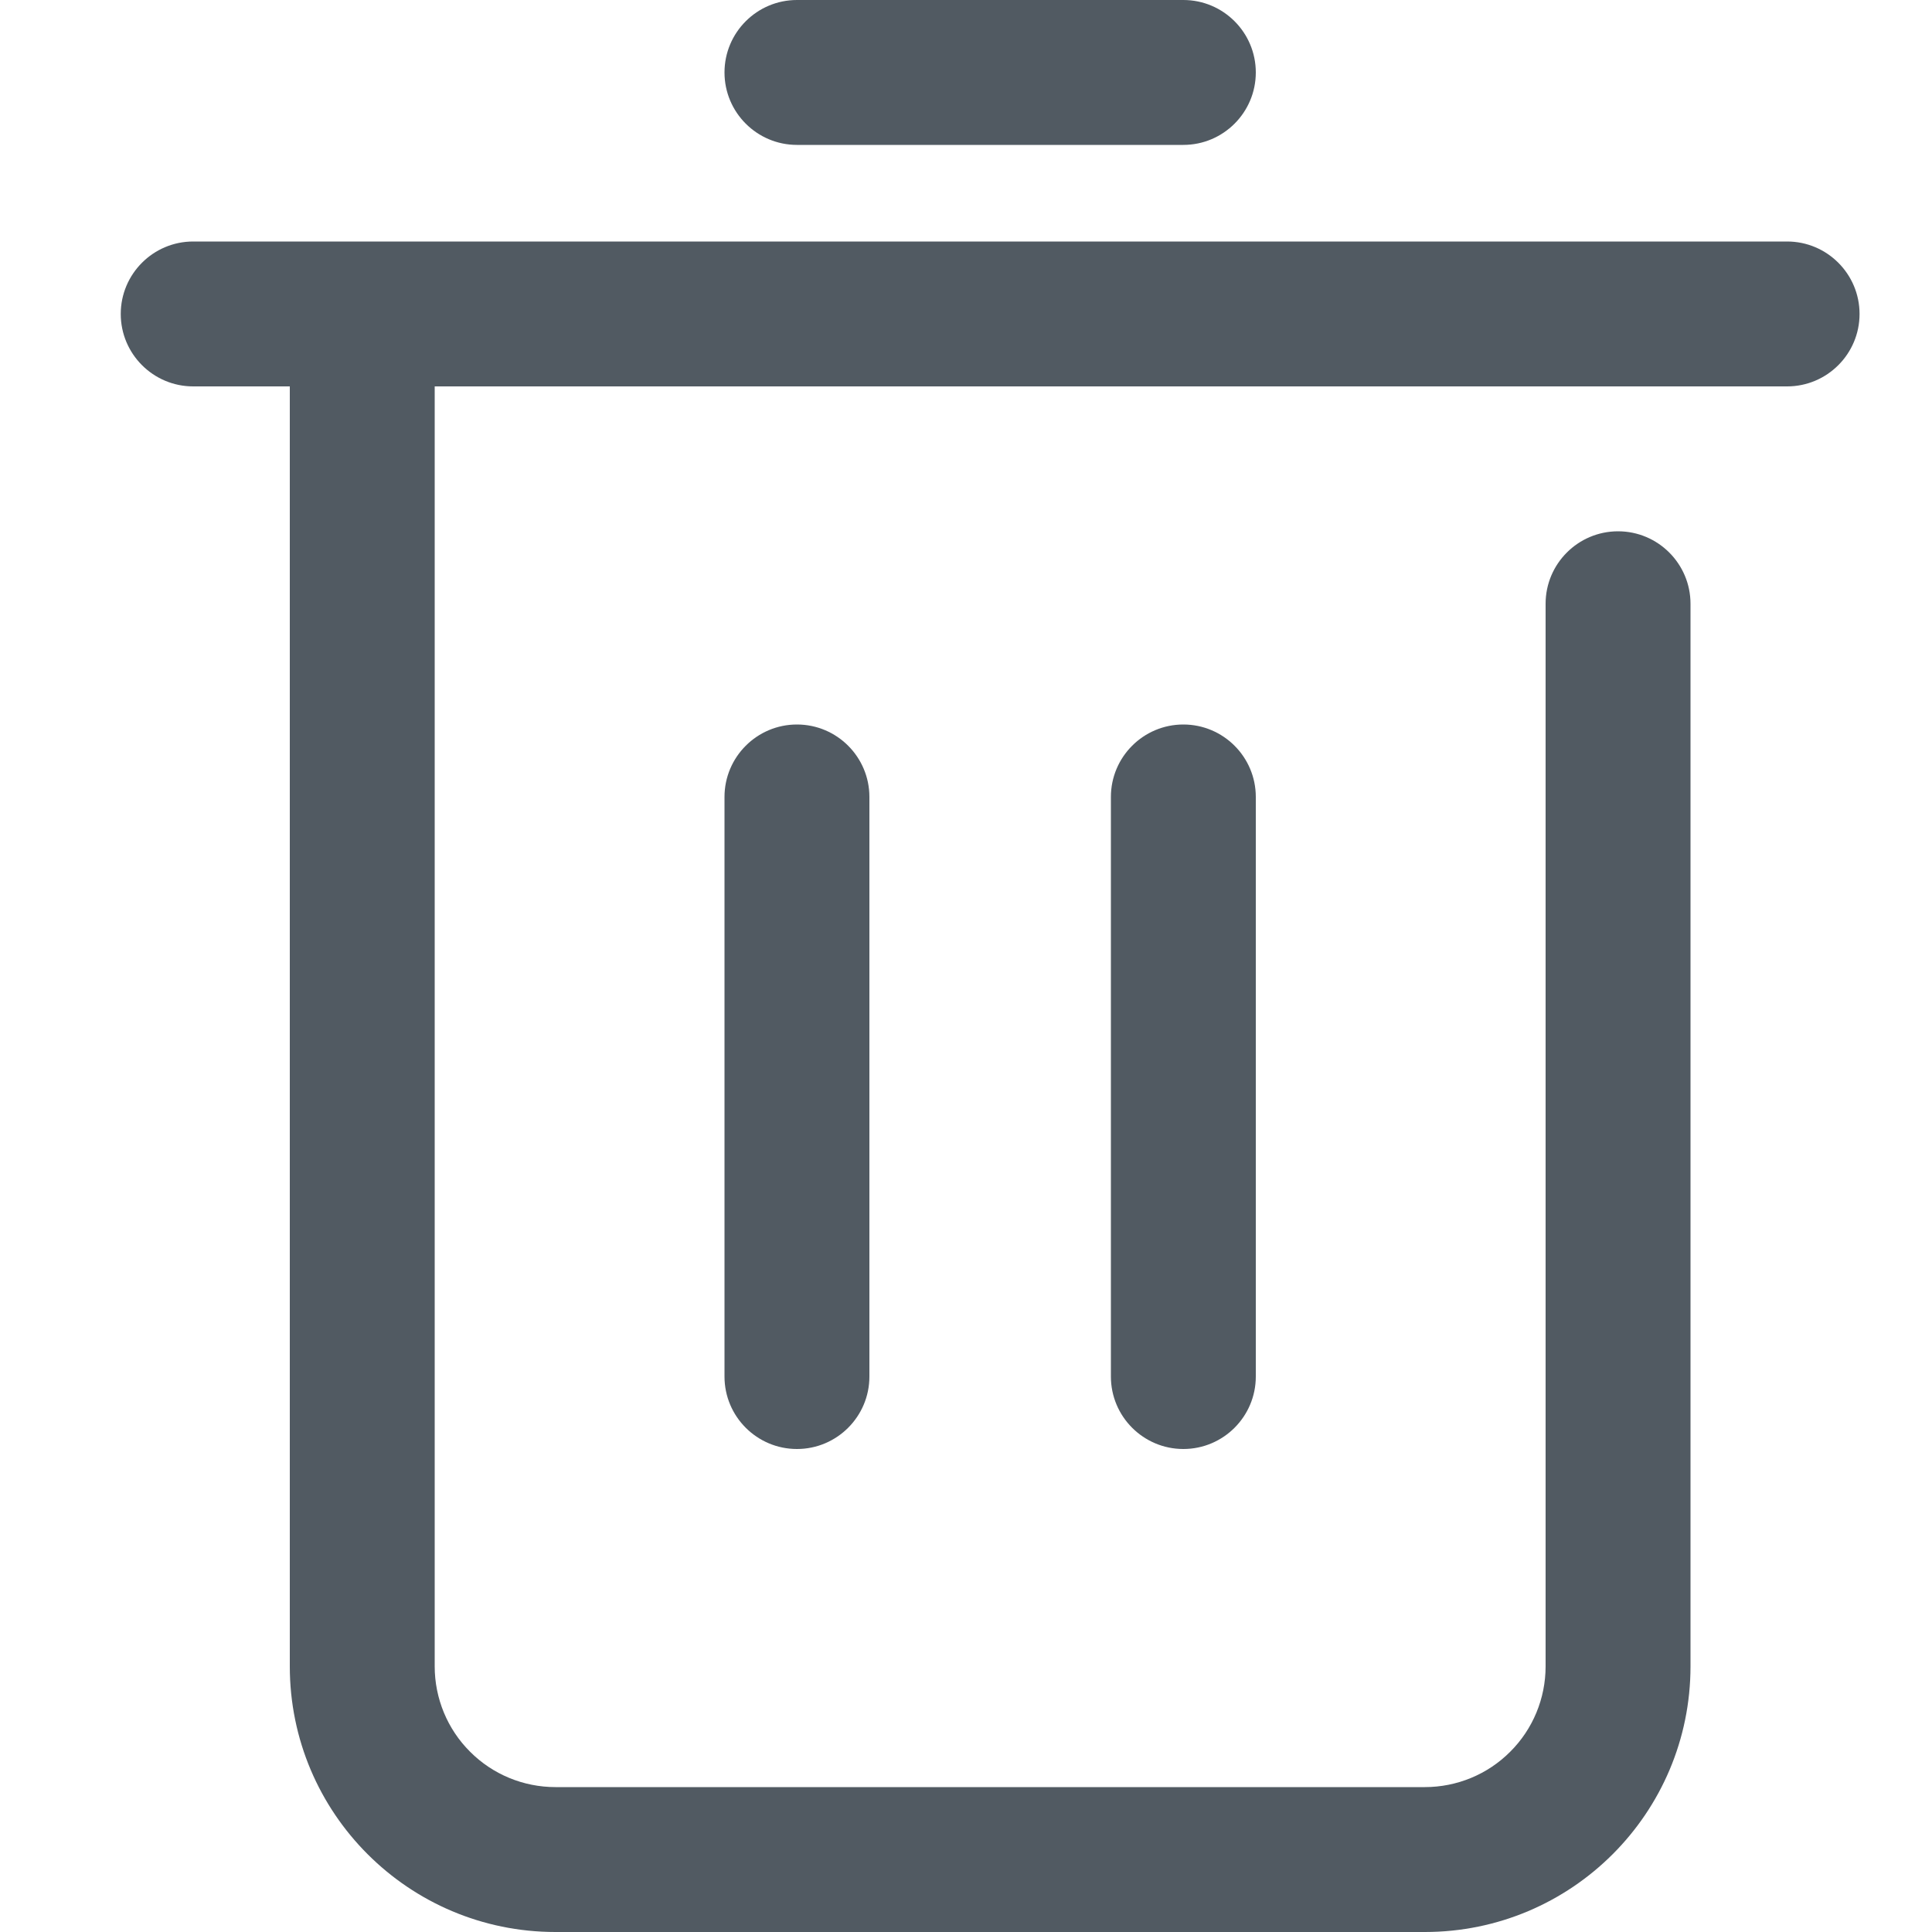 <?xml version="1.0" encoding="UTF-8"?>
<svg width="16px" height="16px" viewBox="0 0 16 16" version="1.1" xmlns="http://www.w3.org/2000/svg" xmlns:xlink="http://www.w3.org/1999/xlink">
    <title>Delete</title>
    <g id="Icon" stroke="none" stroke-width="1" fill="none" fill-rule="evenodd">
        <g id="Line" transform="translate(-85, -157)">
            <g id="Delete" transform="translate(85, 157)">
                <rect id="Rectangle" x="0" y="0" width="16" height="16"></rect>
                <path d="M2.4,3.2 L1.6,3.2 C1.269,3.2 1,2.931 1,2.6 C1,2.269 1.269,2 1.6,2 L14.8,2 C15.131,2 15.4,2.269 15.4,2.6 C15.4,2.931 15.131,3.2 14.8,3.2 L3.6,3.2 L3.6,13.8 C3.6,14.065 3.705,14.32 3.893,14.507 C4.08,14.695 4.335,14.8 4.6,14.8 L11.8,14.8 C12.065,14.8 12.32,14.695 12.507,14.507 C12.695,14.32 12.8,14.065 12.8,13.8 L12.8,5 C12.8,4.669 13.069,4.4 13.4,4.4 C13.731,4.4 14,4.669 14,5 L14,13.8 C14,15.015 13.015,16 11.8,16 L4.6,16 C3.385,16 2.4,15.015 2.4,13.8 L2.4,3.2 Z M6.6,1.2 C6.269,1.2 6,0.931 6,0.6 C6,0.269 6.269,0 6.6,0 L9.8,0 C10.131,0 10.4,0.269 10.4,0.6 C10.4,0.931 10.131,1.2 9.8,1.2 L6.6,1.2 L6.6,1.2 Z M6,6.6 C6,6.269 6.269,6 6.6,6 C6.931,6 7.2,6.269 7.2,6.6 L7.2,11.4 C7.2,11.731 6.931,12 6.6,12 C6.269,12 6,11.731 6,11.4 L6,6.6 Z M9.2,6.6 C9.2,6.269 9.469,6 9.8,6 C10.131,6 10.4,6.269 10.4,6.6 L10.4,11.4 C10.4,11.731 10.131,12 9.8,12 C9.469,12 9.2,11.731 9.2,11.4 L9.2,6.6 Z" id="Shape" fill="#515A62"></path>
            </g>
        </g>
    </g>
</svg>